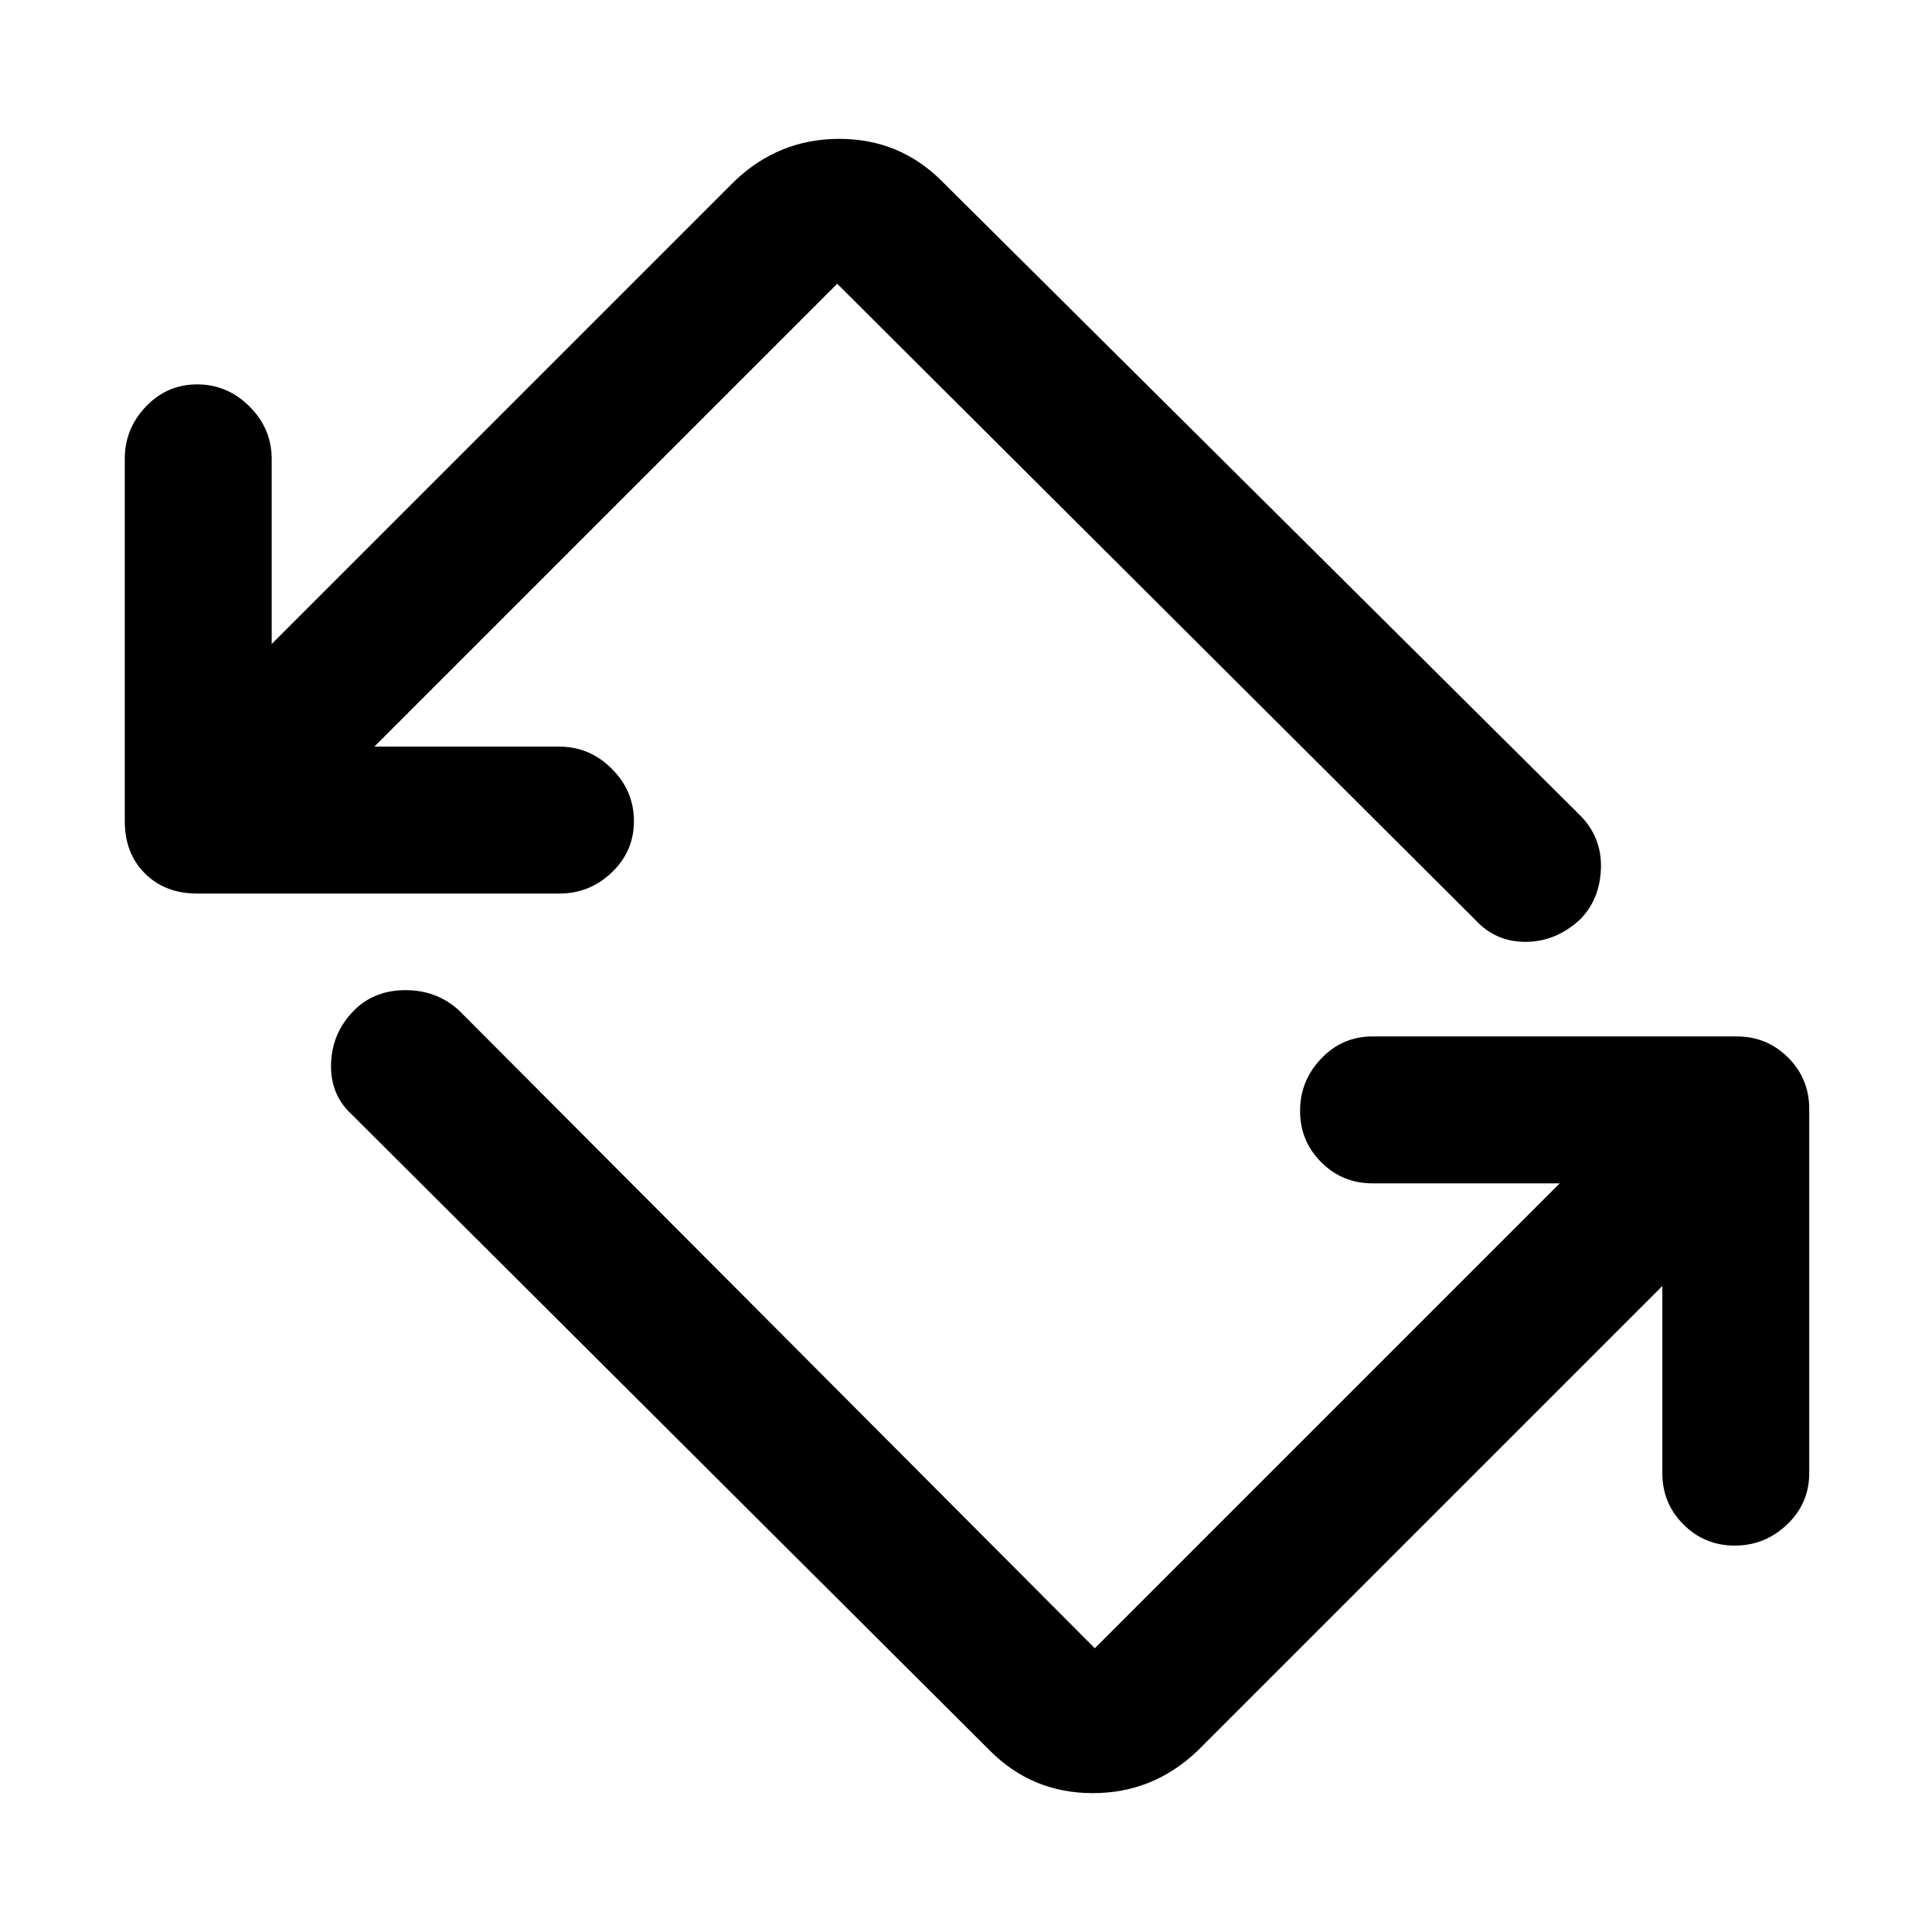 <svg xmlns="http://www.w3.org/2000/svg" height="48" width="48"><path d="M24.6 43.5 8.75 27.7Q8.2 27.2 8.225 26.425Q8.25 25.65 8.8 25.1Q9.3 24.6 10.075 24.6Q10.85 24.6 11.4 25.1L27.2 40.95Q27.2 40.95 27.2 40.95Q27.2 40.95 27.2 40.95L38.75 29.4H34.1Q33.35 29.4 32.825 28.875Q32.3 28.35 32.3 27.6Q32.3 26.85 32.825 26.3Q33.35 25.75 34.1 25.75H43.15Q43.9 25.75 44.425 26.275Q44.95 26.8 44.95 27.55V36.6Q44.95 37.35 44.4 37.875Q43.85 38.4 43.1 38.4Q42.35 38.4 41.825 37.875Q41.3 37.35 41.3 36.6V31.95L29.75 43.5Q28.65 44.55 27.15 44.55Q25.65 44.55 24.6 43.5ZM13.9 22.2H4.9Q4.1 22.2 3.6 21.7Q3.1 21.2 3.1 20.4V11.4Q3.1 10.65 3.625 10.1Q4.15 9.55 4.9 9.55Q5.65 9.55 6.2 10.1Q6.75 10.65 6.75 11.4V16L18.25 4.5Q19.35 3.45 20.85 3.45Q22.35 3.45 23.4 4.5L39.25 20.25Q39.8 20.8 39.775 21.575Q39.75 22.35 39.25 22.85Q38.65 23.4 37.9 23.4Q37.15 23.4 36.65 22.85L20.8 7.05Q20.8 7.05 20.8 7.05Q20.8 7.05 20.8 7.05L9.3 18.55H13.9Q14.65 18.55 15.2 19.1Q15.75 19.65 15.75 20.4Q15.75 21.15 15.2 21.675Q14.65 22.2 13.9 22.2Z"/></svg>